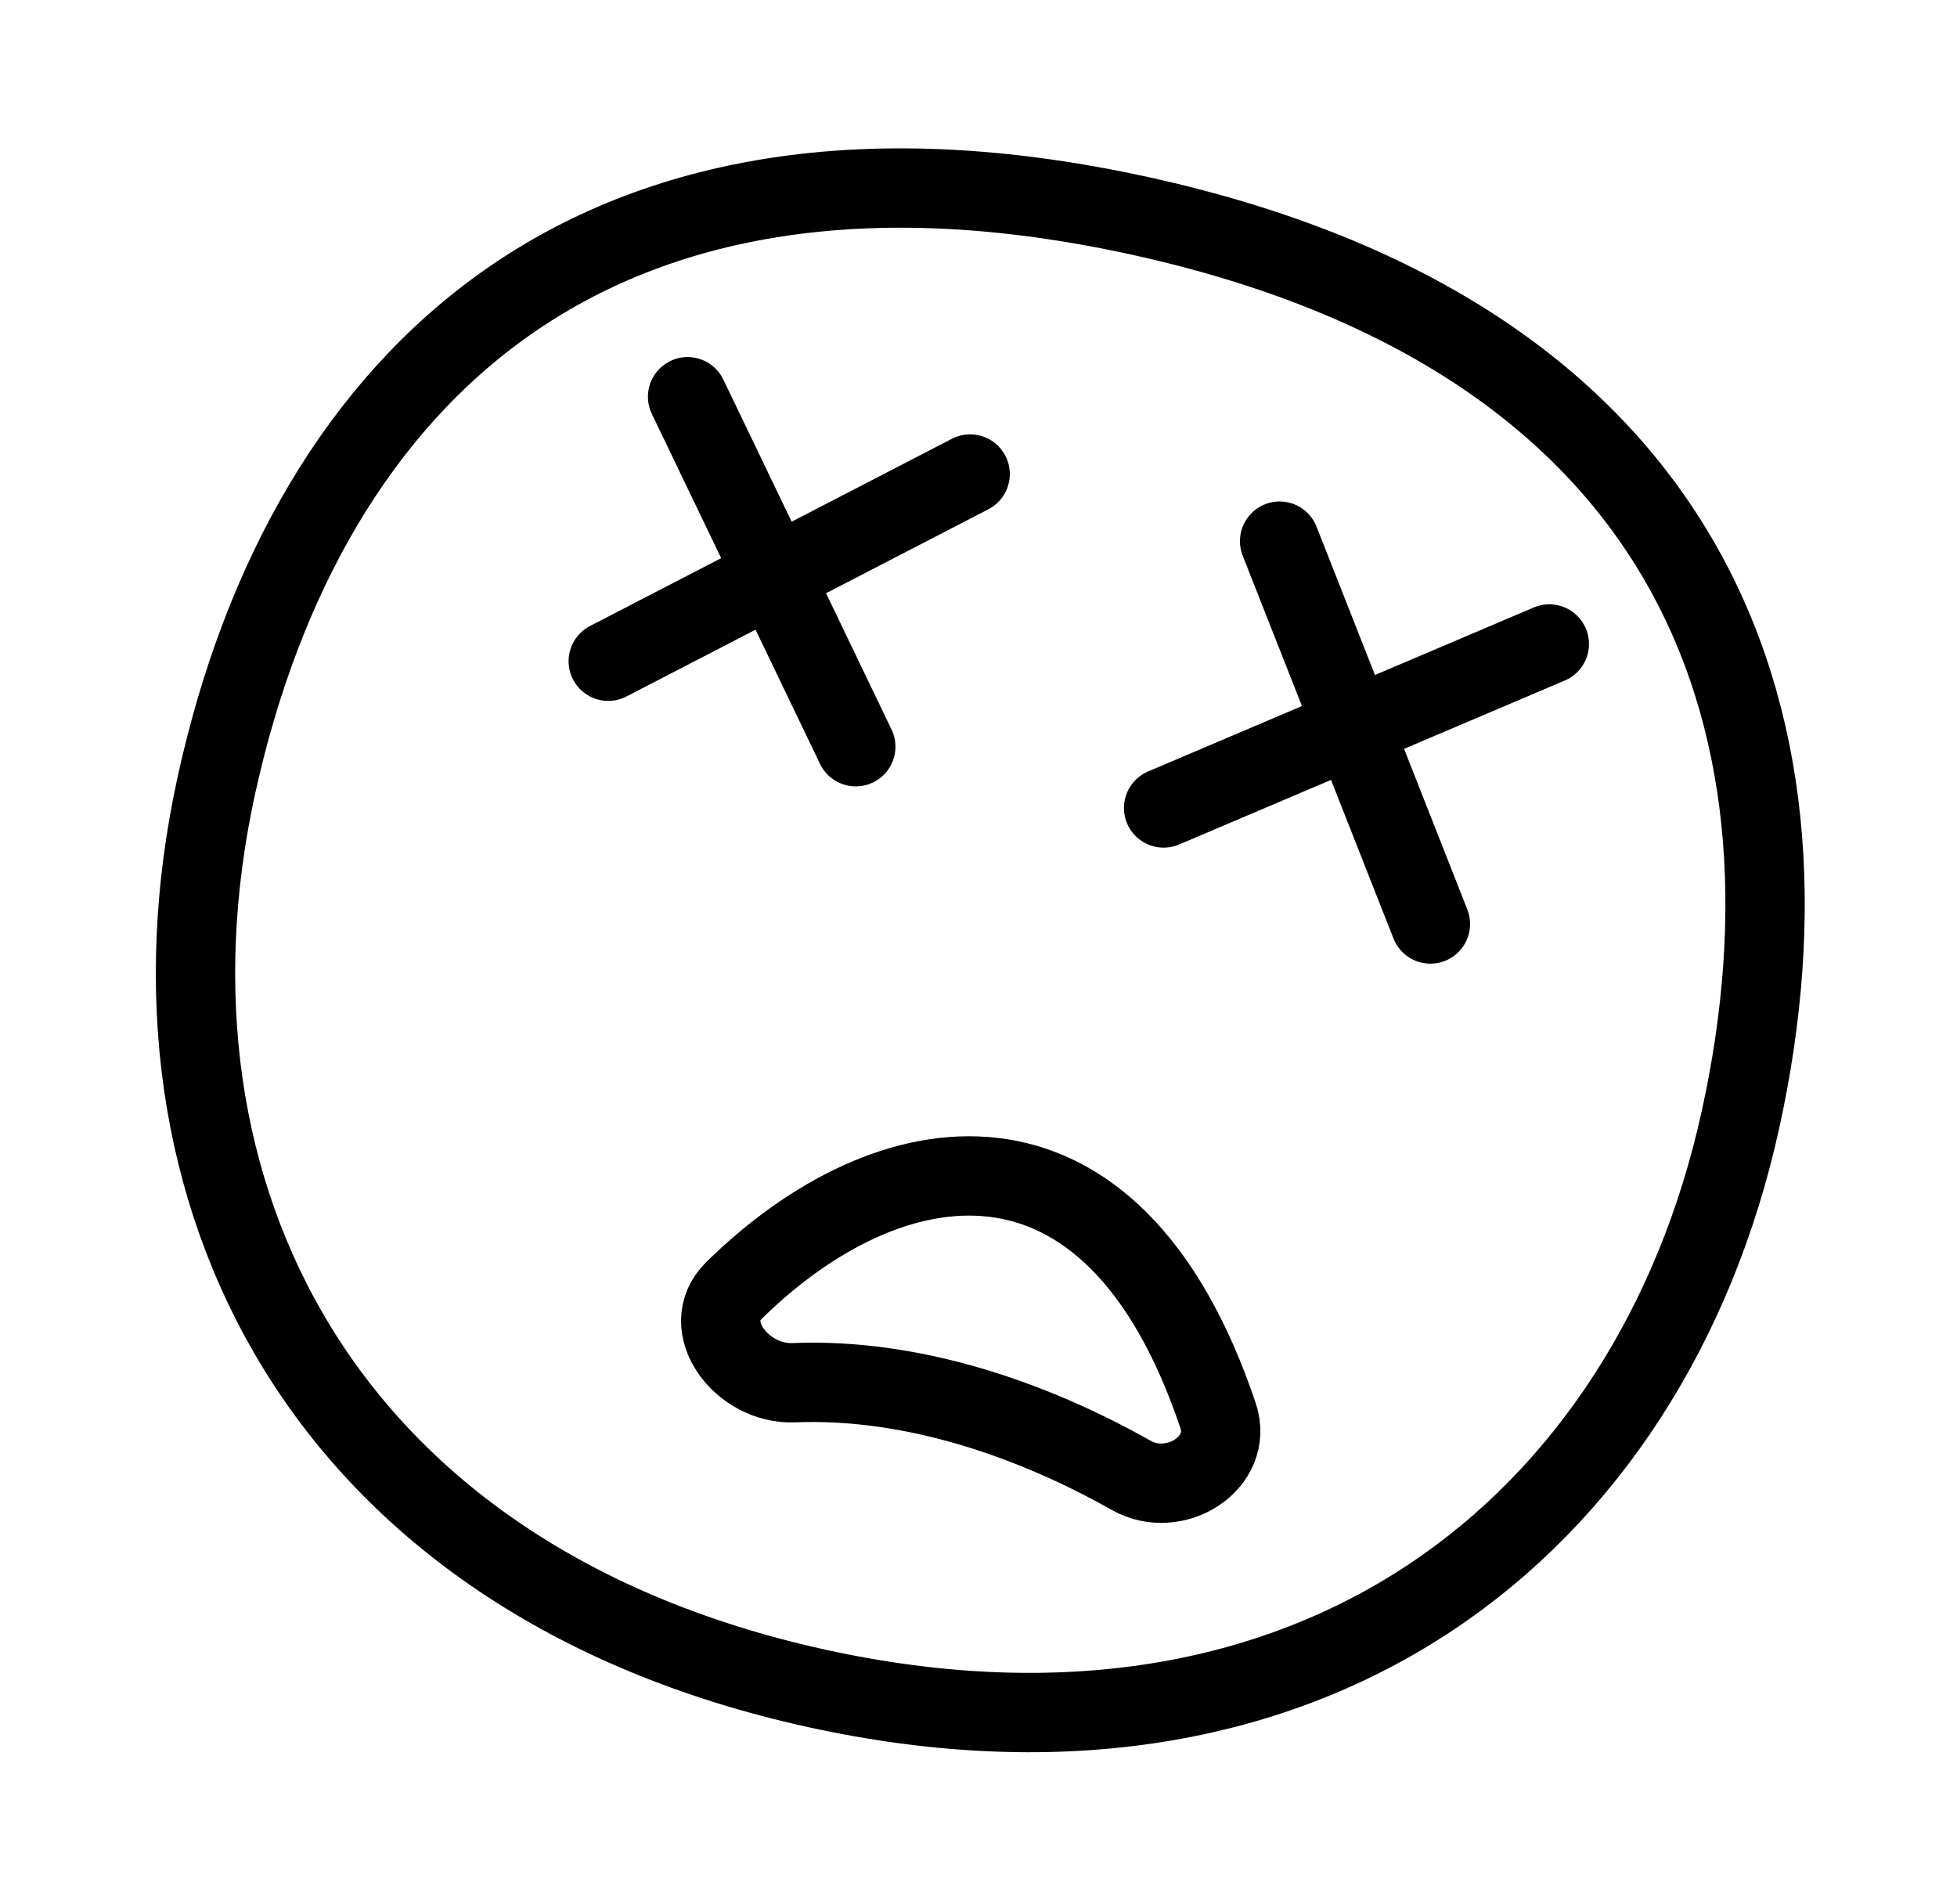 <svg width="37" height="36" viewBox="0 0 37 36" fill="none" xmlns="http://www.w3.org/2000/svg">
<path d="M32.907 21.164C32.053 25.048 30.003 28.236 27.042 30.202C24.087 32.163 20.155 32.953 15.443 31.918C10.731 30.883 7.492 28.518 5.631 25.499C3.766 22.473 3.24 18.72 4.093 14.836C4.955 10.915 6.78 7.684 9.607 5.707C12.421 3.74 16.339 2.936 21.557 4.082C26.775 5.228 29.996 7.6 31.726 10.566C33.464 13.545 33.768 17.244 32.907 21.164Z" stroke="black" stroke-width="1.5"/>
<path d="M13 7.5L16.18 14.116M18.342 8.961L11.5 12.5" stroke="black" stroke-width="1.5" stroke-linecap="round"/>
<path d="M24.193 10.23L27.044 17.467M29.292 12.174L22 15.274" stroke="black" stroke-width="1.5" stroke-linecap="round"/>
<path d="M23.029 26.76C21.017 20.774 16.793 21.53 13.88 24.392C13.187 25.073 14.031 26.178 15.002 26.139C17.343 26.044 19.636 26.902 21.39 27.892C22.211 28.356 23.33 27.653 23.029 26.76Z" stroke="black" stroke-width="1.5" stroke-linecap="round"/>
</svg>
